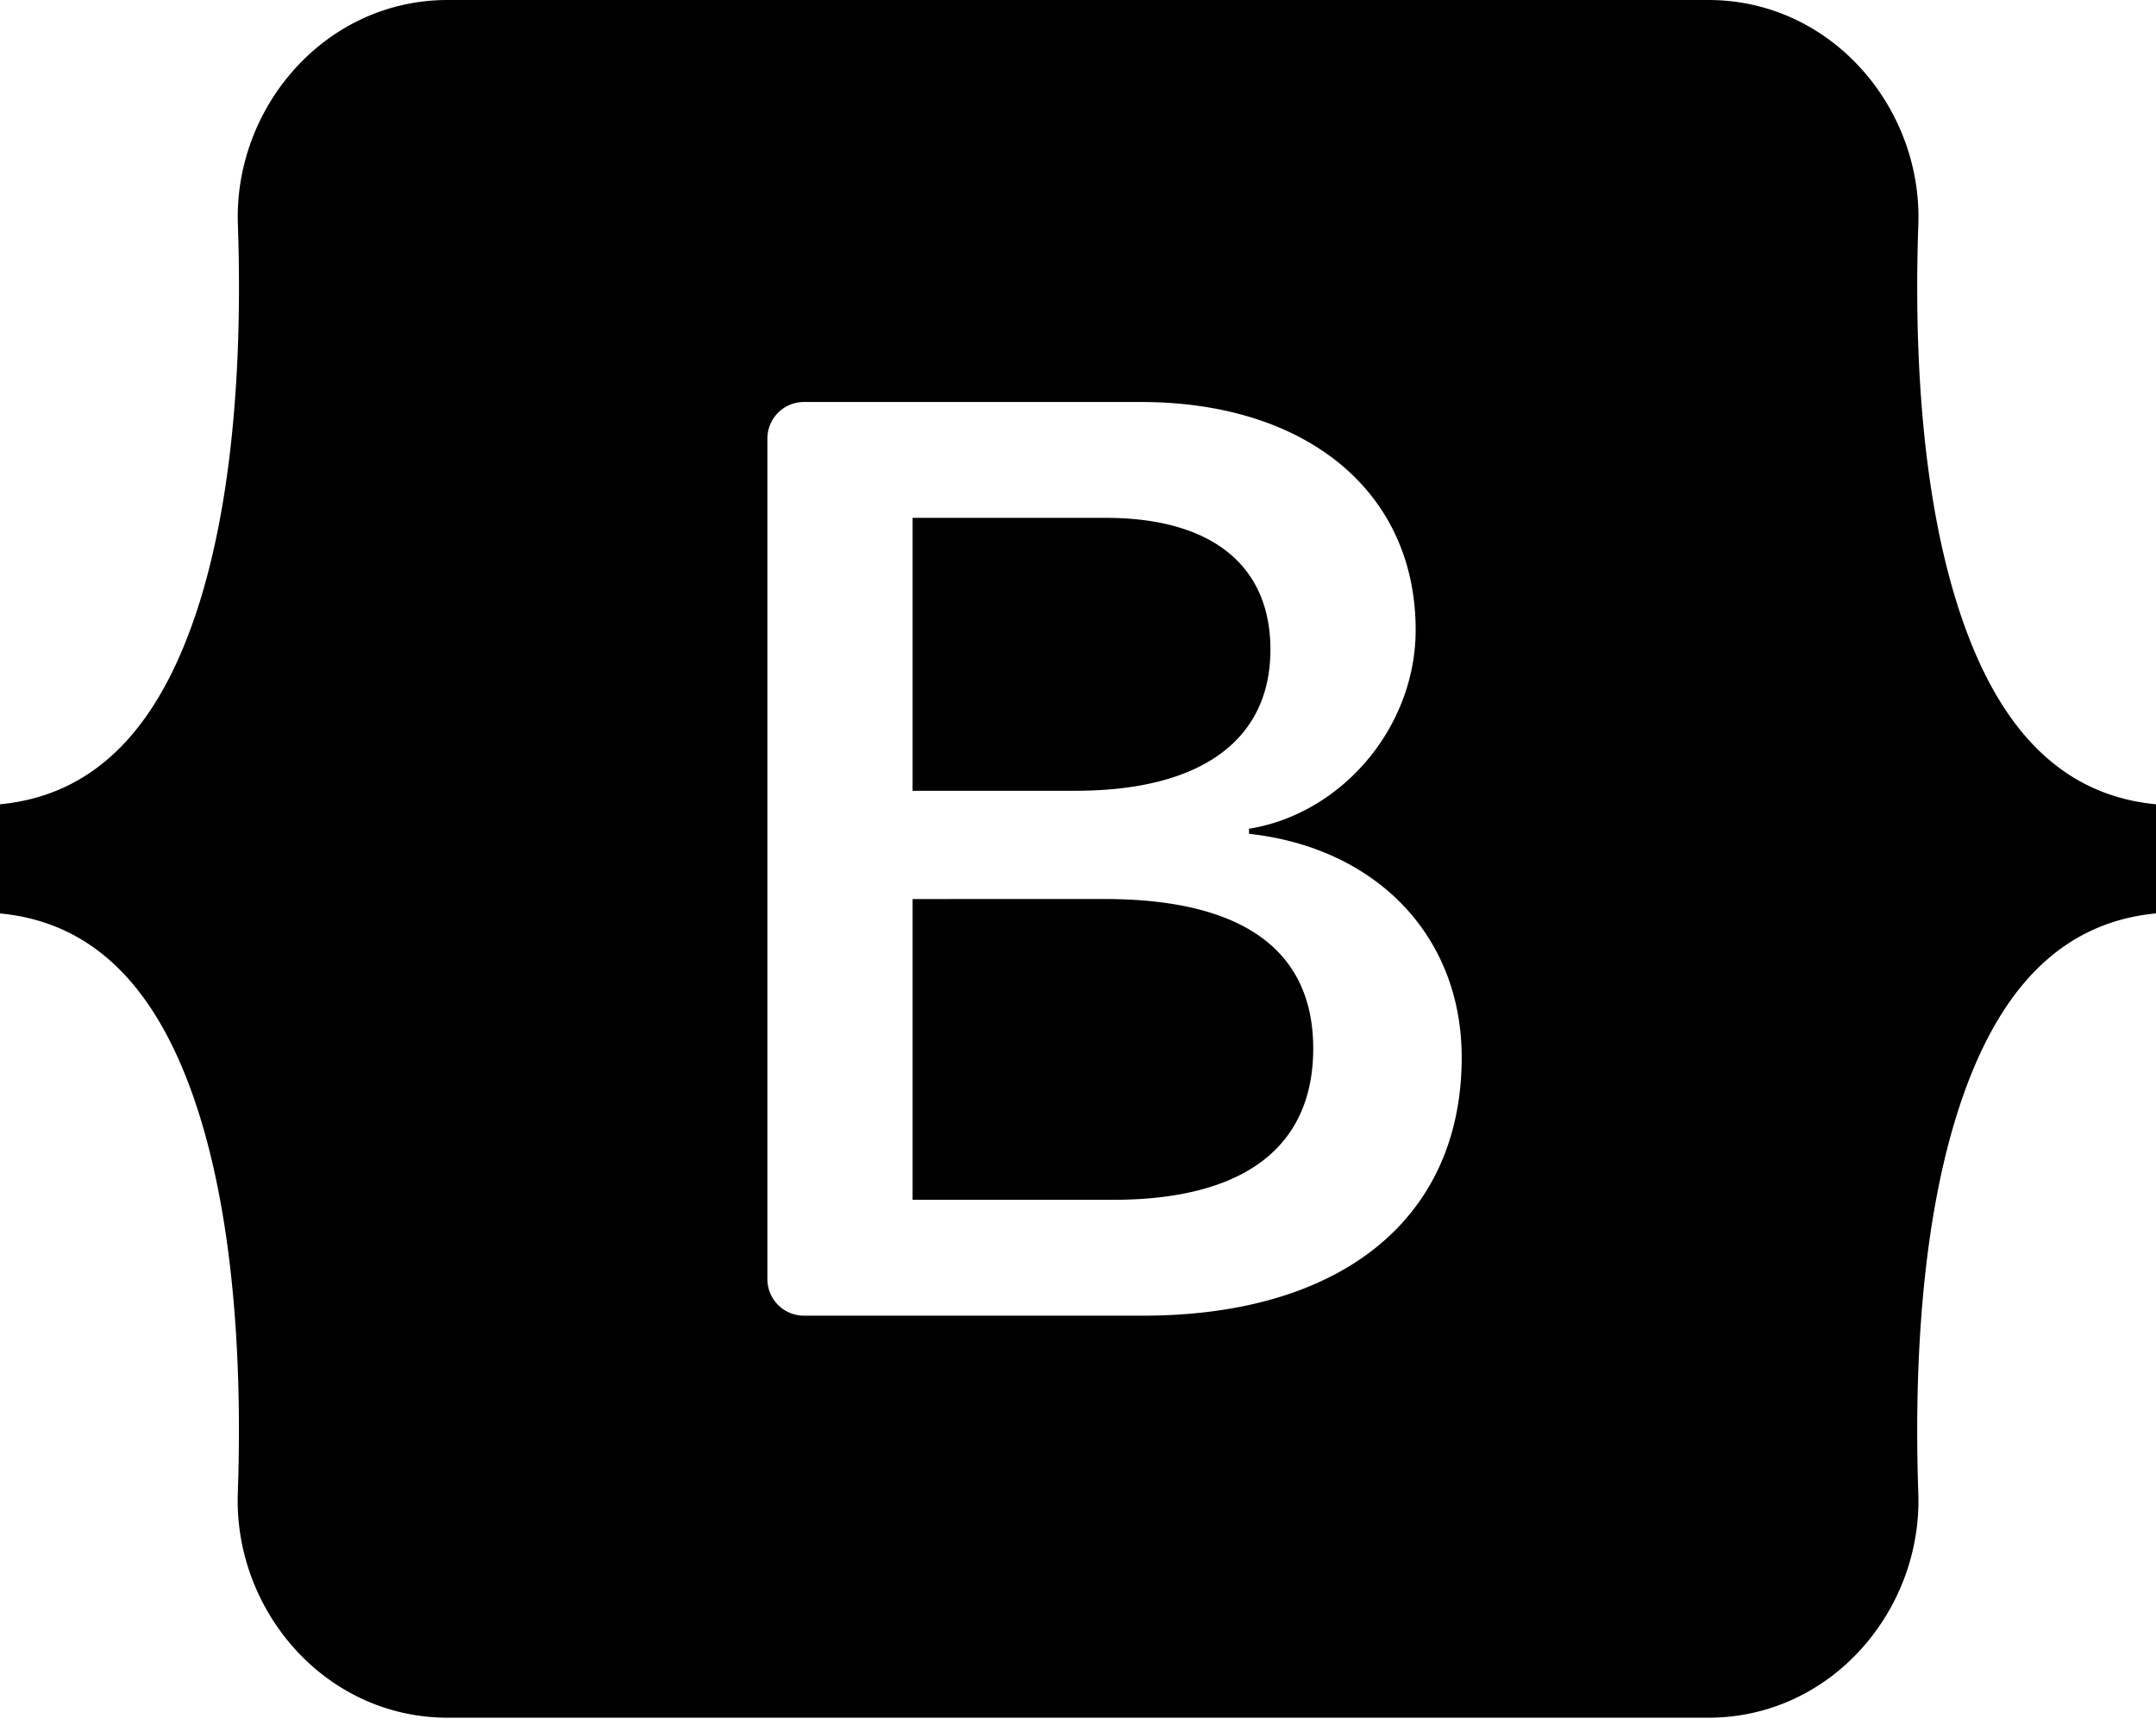 <svg xmlns="http://www.w3.org/2000/svg" width="60" height="48" fill="none" viewBox="0 0 60 48">
  <path fill="#000" fill-rule="evenodd" d="M12.462 0C9.04 0 6.505 2.996 6.62 6.246c.109 3.122-.033 7.165-1.05 10.463C4.546 20.016 2.82 22.111 0 22.38v3.037c2.82.268 4.547 2.363 5.568 5.67 1.018 3.298 1.16 7.341 1.05 10.463-.113 3.25 2.42 6.247 5.845 6.247h35.08c3.423 0 5.956-2.997 5.842-6.246-.108-3.123.033-7.166 1.05-10.463 1.022-3.308 2.744-5.402 5.565-5.672V22.38c-2.82-.269-4.543-2.364-5.564-5.671-1.018-3.297-1.16-7.34-1.05-10.463C53.498 2.996 50.965 0 47.541 0h-35.08Zm28.216 29.422c0 4.475-3.338 7.188-8.876 7.188h-9.43a1.017 1.017 0 0 1-1.016-1.017v-23.39a1.017 1.017 0 0 1 1.017-1.017h9.375c4.618 0 7.649 2.502 7.649 6.343 0 2.696-2.039 5.11-4.637 5.532v.141c3.537.388 5.918 2.837 5.918 6.22ZM30.774 14.41h-5.377v7.594h4.528c3.5 0 5.43-1.41 5.43-3.93 0-2.36-1.659-3.664-4.581-3.664Zm-5.377 10.607v8.369h5.574c3.644 0 5.575-1.463 5.575-4.211 0-2.749-1.984-4.159-5.81-4.159l-5.339.001Z" clip-rule="evenodd"/>
</svg>
